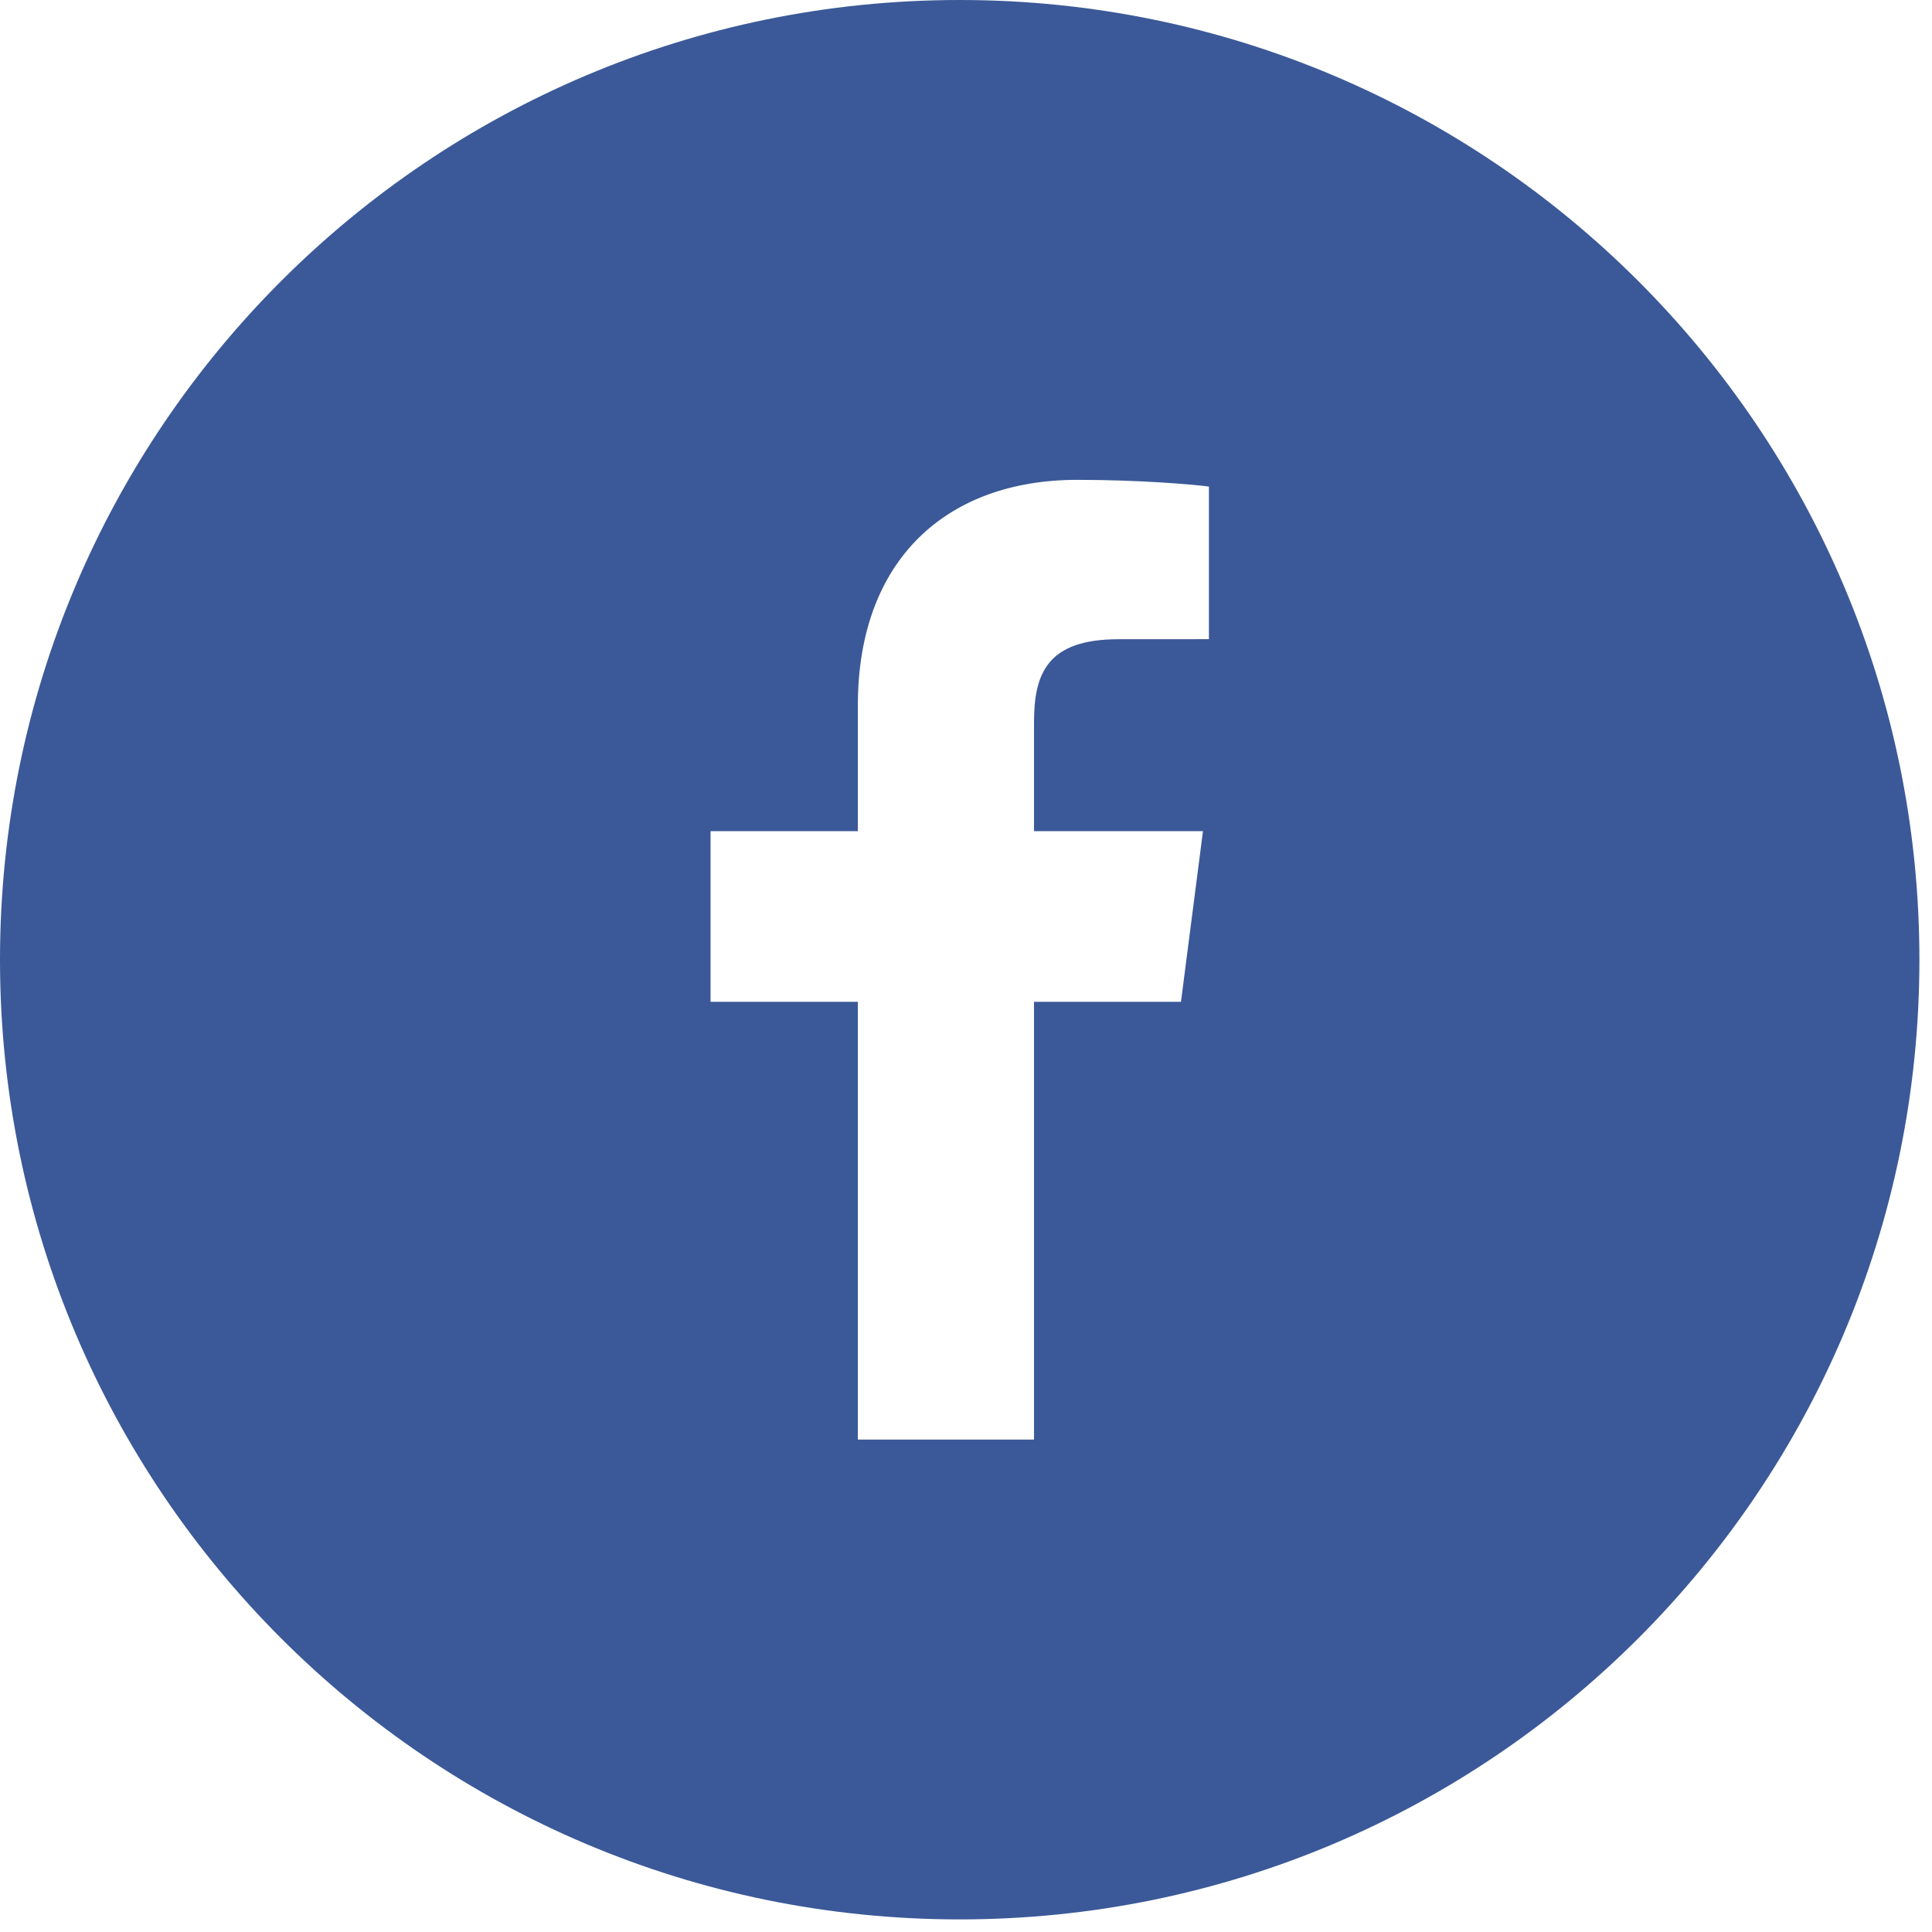 <svg width="79" height="79" viewBox="0 0 79 79" fill="none" xmlns="http://www.w3.org/2000/svg">
<path fill-rule="evenodd" clip-rule="evenodd" d="M49.433 26.136L45.739 26.138C42.843 26.138 42.281 27.514 42.281 29.532V33.986H49.19L48.29 40.964H42.281V58.864H35.078V40.964H29.054V33.986H35.078V28.843C35.078 22.871 38.725 19.621 44.05 19.621C46.6 19.621 48.793 19.81 49.433 19.896V26.136ZM39.242 0C17.571 0 0 17.568 0 39.242C0 60.914 17.571 78.485 39.242 78.485C60.916 78.485 78.485 60.914 78.485 39.242C78.485 17.568 60.916 0 39.242 0Z" fill="#3B5998"/>
</svg>
